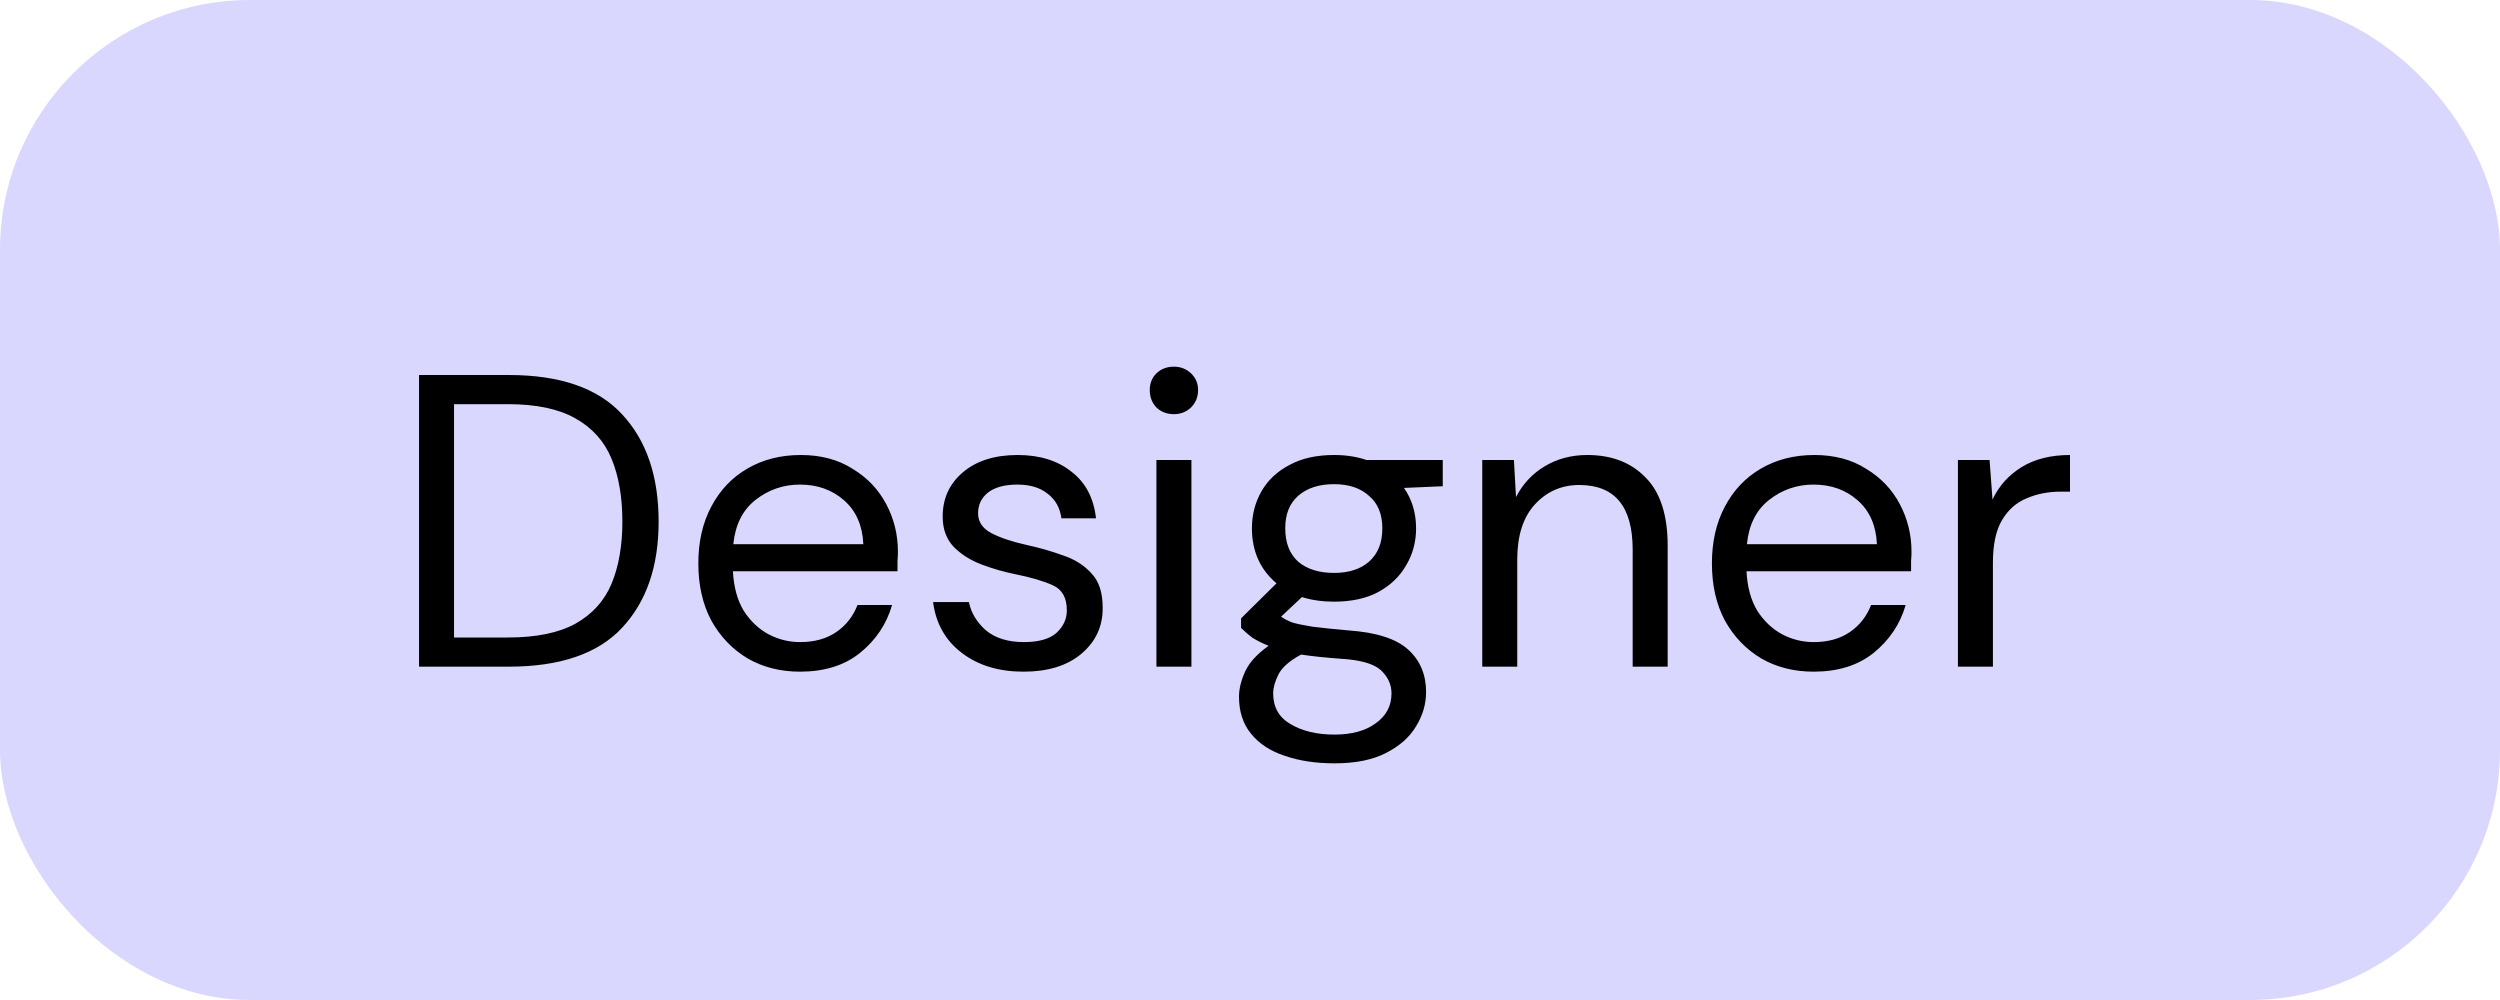 <svg width="60" height="24" viewBox="0 0 60 24" fill="none" xmlns="http://www.w3.org/2000/svg">
<rect width="60" height="24" rx="6" fill="#DAD7FE"/>
<path d="M10.057 16V9H12.207C13.441 9 14.347 9.313 14.927 9.94C15.514 10.567 15.807 11.427 15.807 12.52C15.807 13.593 15.514 14.443 14.927 15.07C14.347 15.69 13.441 16 12.207 16H10.057ZM10.897 15.3H12.187C12.867 15.3 13.407 15.19 13.807 14.97C14.214 14.743 14.504 14.423 14.677 14.01C14.851 13.59 14.937 13.093 14.937 12.52C14.937 11.933 14.851 11.43 14.677 11.01C14.504 10.59 14.214 10.267 13.807 10.04C13.407 9.813 12.867 9.7 12.187 9.7H10.897V15.3ZM19.2 16.12C18.727 16.12 18.307 16.013 17.94 15.8C17.574 15.58 17.284 15.277 17.07 14.89C16.864 14.503 16.76 14.047 16.76 13.52C16.76 13 16.864 12.547 17.07 12.16C17.277 11.767 17.564 11.463 17.93 11.25C18.304 11.03 18.734 10.92 19.22 10.92C19.7 10.92 20.114 11.03 20.46 11.25C20.814 11.463 21.084 11.747 21.27 12.1C21.457 12.453 21.55 12.833 21.55 13.24C21.55 13.313 21.547 13.387 21.54 13.46C21.54 13.533 21.54 13.617 21.54 13.71H17.59C17.61 14.09 17.697 14.407 17.85 14.66C18.01 14.907 18.207 15.093 18.44 15.22C18.68 15.347 18.934 15.41 19.2 15.41C19.547 15.41 19.837 15.33 20.07 15.17C20.304 15.01 20.474 14.793 20.58 14.52H21.41C21.277 14.98 21.02 15.363 20.64 15.67C20.267 15.97 19.787 16.12 19.2 16.12ZM19.2 11.63C18.8 11.63 18.444 11.753 18.13 12C17.824 12.24 17.647 12.593 17.6 13.06H20.72C20.7 12.613 20.547 12.263 20.26 12.01C19.974 11.757 19.62 11.63 19.2 11.63ZM24.564 16.12C23.97 16.12 23.477 15.97 23.084 15.67C22.69 15.37 22.46 14.963 22.394 14.45H23.254C23.307 14.71 23.444 14.937 23.664 15.13C23.89 15.317 24.194 15.41 24.574 15.41C24.927 15.41 25.187 15.337 25.354 15.19C25.52 15.037 25.604 14.857 25.604 14.65C25.604 14.35 25.494 14.15 25.274 14.05C25.06 13.95 24.757 13.86 24.364 13.78C24.097 13.727 23.83 13.65 23.564 13.55C23.297 13.45 23.074 13.31 22.894 13.13C22.714 12.943 22.624 12.7 22.624 12.4C22.624 11.967 22.784 11.613 23.104 11.34C23.43 11.06 23.87 10.92 24.424 10.92C24.95 10.92 25.38 11.053 25.714 11.32C26.054 11.58 26.25 11.953 26.304 12.44H25.474C25.44 12.187 25.33 11.99 25.144 11.85C24.964 11.703 24.72 11.63 24.414 11.63C24.114 11.63 23.88 11.693 23.714 11.82C23.554 11.947 23.474 12.113 23.474 12.32C23.474 12.52 23.577 12.677 23.784 12.79C23.997 12.903 24.284 13 24.644 13.08C24.95 13.147 25.24 13.23 25.514 13.33C25.794 13.423 26.02 13.567 26.194 13.76C26.374 13.947 26.464 14.22 26.464 14.58C26.47 15.027 26.3 15.397 25.954 15.69C25.614 15.977 25.15 16.12 24.564 16.12ZM28.174 9.94C28.007 9.94 27.867 9.887 27.754 9.78C27.647 9.667 27.594 9.527 27.594 9.36C27.594 9.2 27.647 9.067 27.754 8.96C27.867 8.853 28.007 8.8 28.174 8.8C28.334 8.8 28.47 8.853 28.584 8.96C28.697 9.067 28.754 9.2 28.754 9.36C28.754 9.527 28.697 9.667 28.584 9.78C28.47 9.887 28.334 9.94 28.174 9.94ZM27.754 16V11.04H28.594V16H27.754ZM32.016 14.44C31.736 14.44 31.48 14.403 31.246 14.33L30.746 14.8C30.82 14.853 30.91 14.9 31.016 14.94C31.13 14.973 31.29 15.007 31.496 15.04C31.703 15.067 31.993 15.097 32.366 15.13C33.033 15.177 33.51 15.33 33.796 15.59C34.083 15.85 34.226 16.19 34.226 16.61C34.226 16.897 34.146 17.17 33.986 17.43C33.833 17.69 33.593 17.903 33.266 18.07C32.946 18.237 32.533 18.32 32.026 18.32C31.579 18.32 31.183 18.26 30.836 18.14C30.489 18.027 30.22 17.85 30.026 17.61C29.833 17.377 29.736 17.08 29.736 16.72C29.736 16.533 29.786 16.33 29.886 16.11C29.986 15.897 30.173 15.693 30.446 15.5C30.299 15.44 30.173 15.377 30.066 15.31C29.966 15.237 29.873 15.157 29.786 15.07V14.84L30.636 14C30.243 13.667 30.046 13.227 30.046 12.68C30.046 12.353 30.123 12.057 30.276 11.79C30.43 11.523 30.653 11.313 30.946 11.16C31.239 11 31.596 10.92 32.016 10.92C32.303 10.92 32.563 10.96 32.796 11.04H34.626V11.67L33.696 11.71C33.889 11.99 33.986 12.313 33.986 12.68C33.986 13.007 33.906 13.303 33.746 13.57C33.593 13.837 33.37 14.05 33.076 14.21C32.789 14.363 32.436 14.44 32.016 14.44ZM32.016 13.75C32.37 13.75 32.65 13.66 32.856 13.48C33.069 13.293 33.176 13.027 33.176 12.68C33.176 12.34 33.069 12.08 32.856 11.9C32.65 11.713 32.37 11.62 32.016 11.62C31.656 11.62 31.369 11.713 31.156 11.9C30.95 12.08 30.846 12.34 30.846 12.68C30.846 13.027 30.95 13.293 31.156 13.48C31.369 13.66 31.656 13.75 32.016 13.75ZM30.556 16.64C30.556 16.973 30.696 17.22 30.976 17.38C31.256 17.547 31.606 17.63 32.026 17.63C32.44 17.63 32.77 17.54 33.016 17.36C33.27 17.18 33.396 16.94 33.396 16.64C33.396 16.427 33.309 16.24 33.136 16.08C32.963 15.927 32.643 15.837 32.176 15.81C31.809 15.783 31.493 15.75 31.226 15.71C30.953 15.857 30.773 16.013 30.686 16.18C30.599 16.353 30.556 16.507 30.556 16.64ZM35.574 16V11.04H36.334L36.384 11.93C36.544 11.617 36.774 11.37 37.074 11.19C37.374 11.01 37.714 10.92 38.094 10.92C38.681 10.92 39.147 11.1 39.494 11.46C39.847 11.813 40.024 12.36 40.024 13.1V16H39.184V13.19C39.184 12.157 38.757 11.64 37.904 11.64C37.477 11.64 37.12 11.797 36.834 12.11C36.554 12.417 36.414 12.857 36.414 13.43V16H35.574ZM43.526 16.12C43.053 16.12 42.633 16.013 42.266 15.8C41.9 15.58 41.61 15.277 41.396 14.89C41.19 14.503 41.086 14.047 41.086 13.52C41.086 13 41.19 12.547 41.396 12.16C41.603 11.767 41.89 11.463 42.256 11.25C42.63 11.03 43.06 10.92 43.546 10.92C44.026 10.92 44.44 11.03 44.786 11.25C45.14 11.463 45.41 11.747 45.596 12.1C45.783 12.453 45.876 12.833 45.876 13.24C45.876 13.313 45.873 13.387 45.866 13.46C45.866 13.533 45.866 13.617 45.866 13.71H41.916C41.936 14.09 42.023 14.407 42.176 14.66C42.336 14.907 42.533 15.093 42.766 15.22C43.006 15.347 43.26 15.41 43.526 15.41C43.873 15.41 44.163 15.33 44.396 15.17C44.63 15.01 44.8 14.793 44.906 14.52H45.736C45.603 14.98 45.346 15.363 44.966 15.67C44.593 15.97 44.113 16.12 43.526 16.12ZM43.526 11.63C43.126 11.63 42.77 11.753 42.456 12C42.15 12.24 41.973 12.593 41.926 13.06H45.046C45.026 12.613 44.873 12.263 44.586 12.01C44.3 11.757 43.946 11.63 43.526 11.63ZM46.99 16V11.04H47.75L47.82 11.99C47.973 11.663 48.206 11.403 48.52 11.21C48.833 11.017 49.22 10.92 49.68 10.92V11.8H49.45C49.157 11.8 48.886 11.853 48.64 11.96C48.393 12.06 48.197 12.233 48.05 12.48C47.903 12.727 47.83 13.067 47.83 13.5V16H46.99Z" fill="black"/>
</svg>
